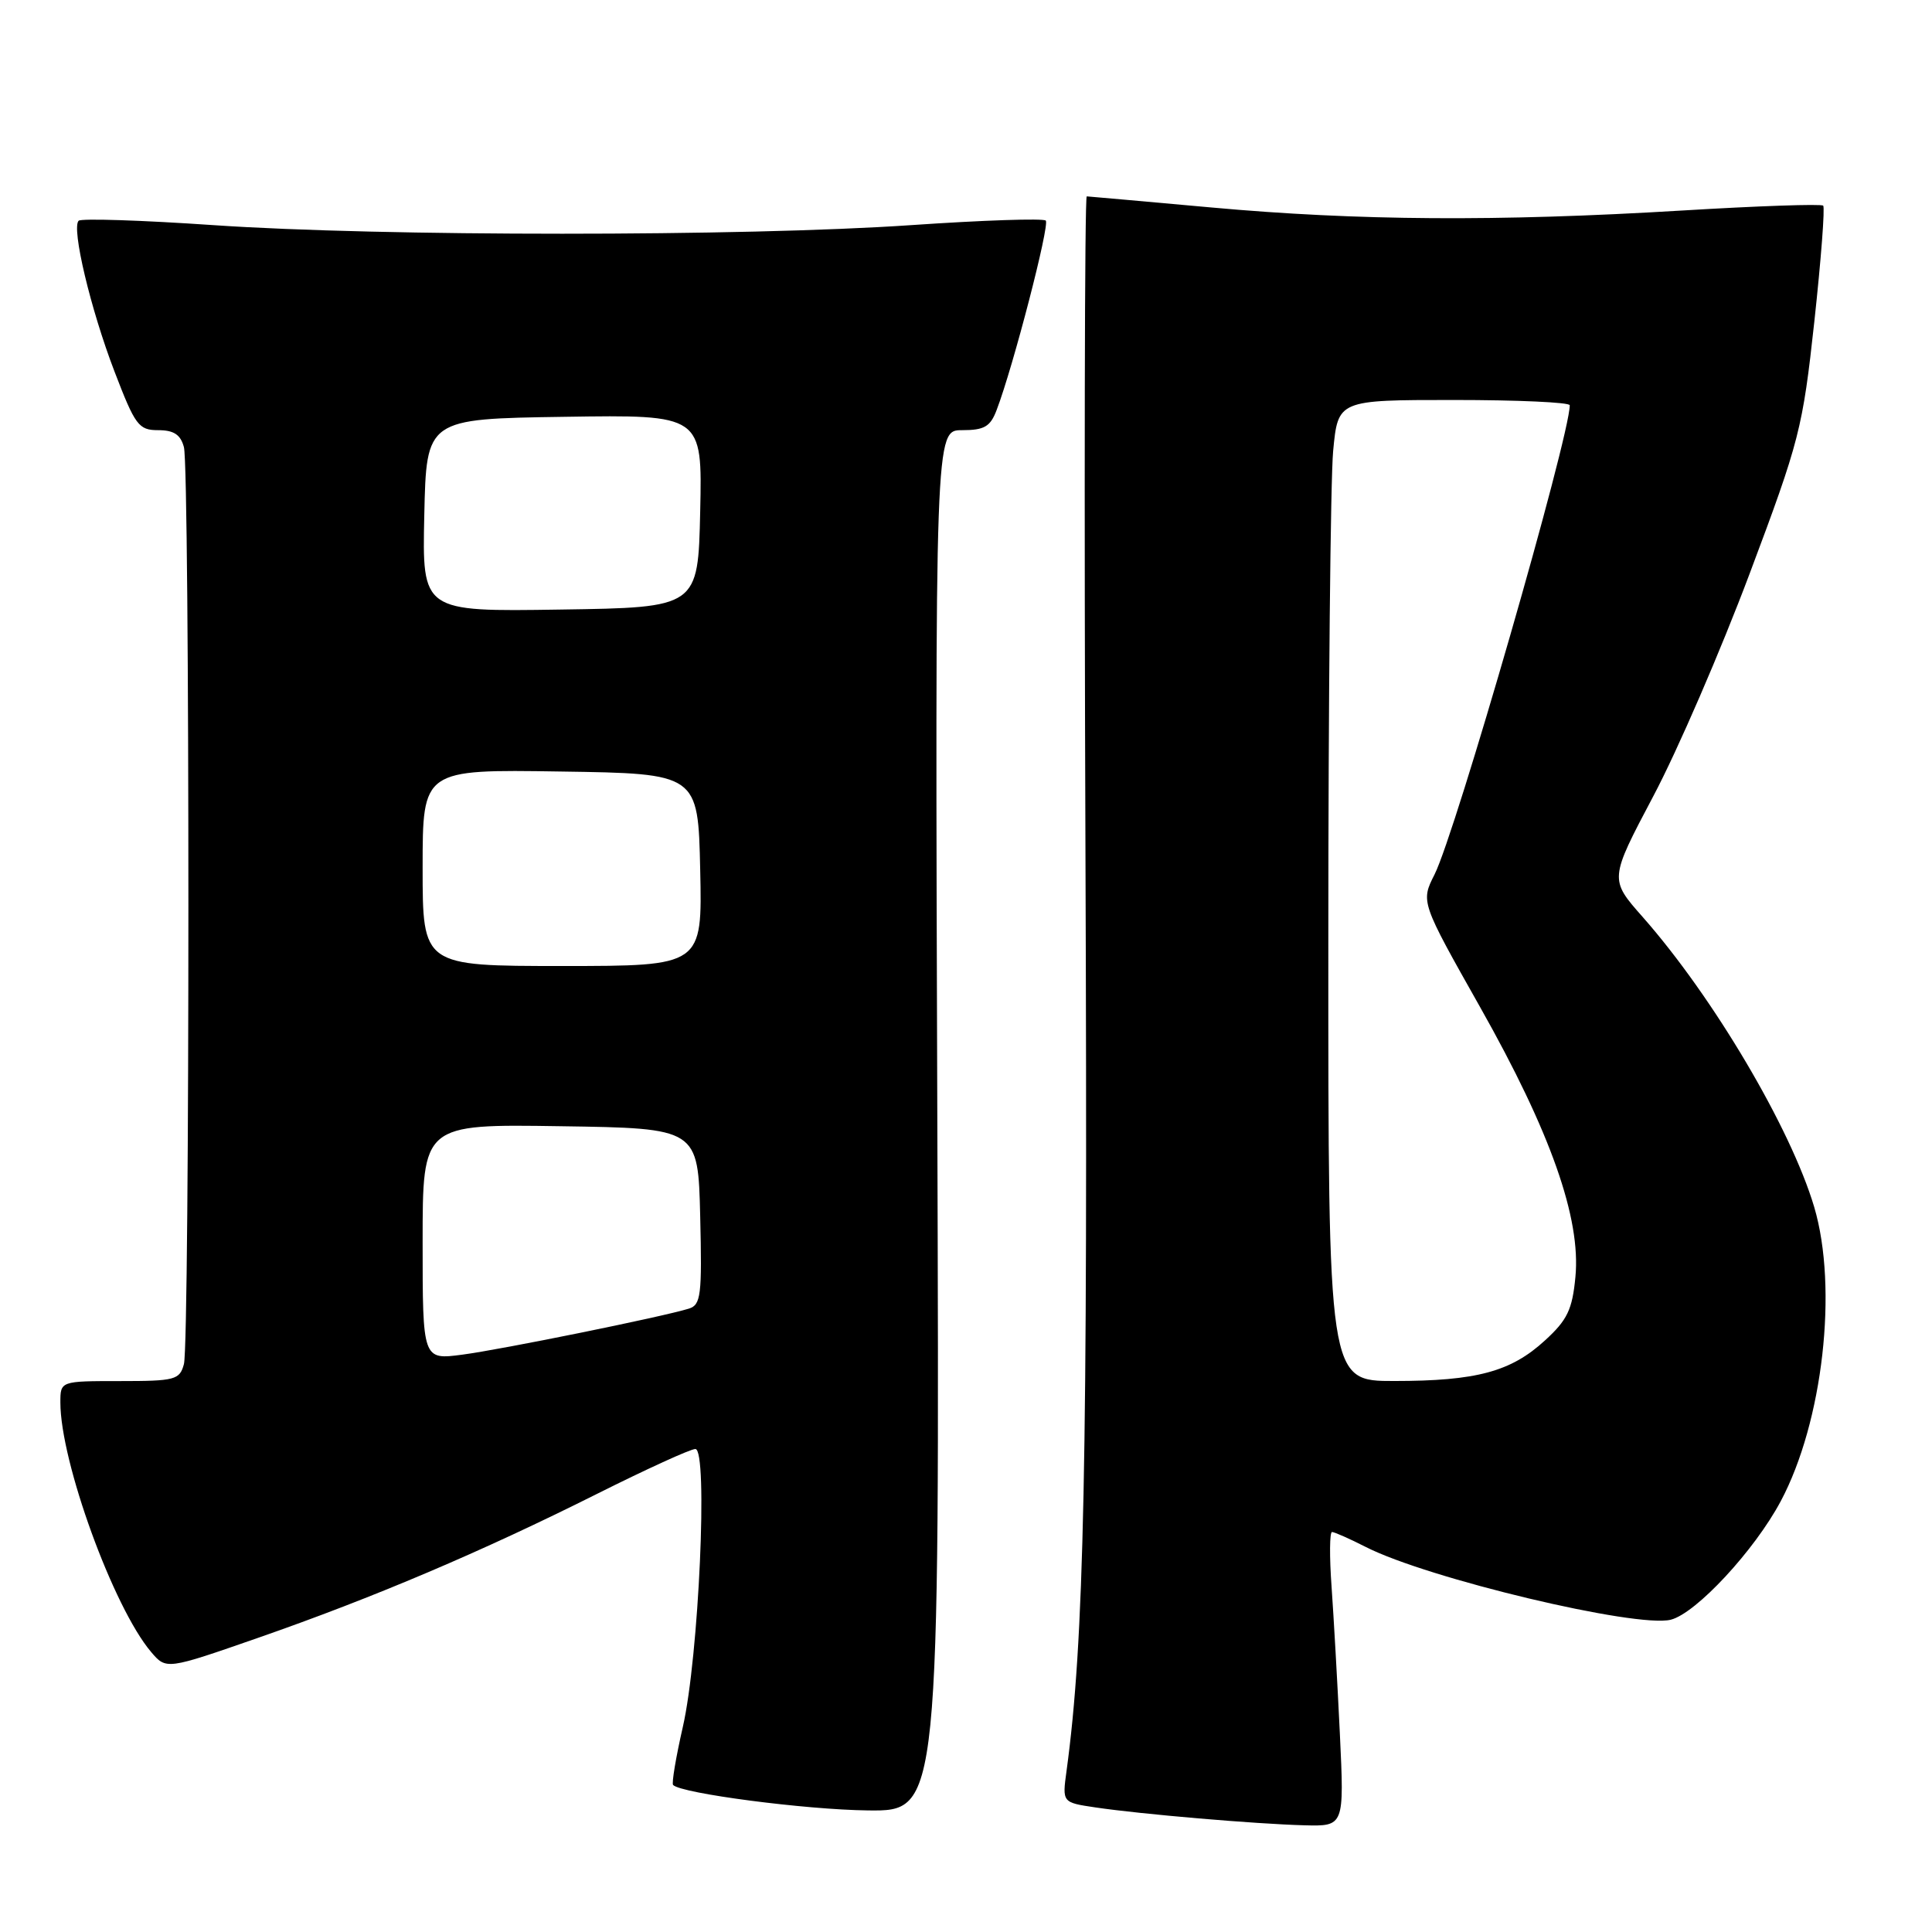 <?xml version="1.0" encoding="UTF-8" standalone="no"?>
<!DOCTYPE svg PUBLIC "-//W3C//DTD SVG 1.1//EN" "http://www.w3.org/Graphics/SVG/1.1/DTD/svg11.dtd" >
<svg xmlns="http://www.w3.org/2000/svg" xmlns:xlink="http://www.w3.org/1999/xlink" version="1.1" viewBox="0 0 256 256">
 <g >
 <path fill="currentColor"
d=" M 177.54 229.75 C 177.22 223.01 176.72 214.24 176.44 210.25 C 176.15 206.26 176.18 203.00 176.50 203.00 C 176.82 203.00 178.83 203.89 180.97 204.98 C 189.16 209.16 216.84 215.76 221.39 214.62 C 224.75 213.77 232.48 205.44 235.95 198.93 C 241.55 188.43 243.57 170.66 240.39 159.93 C 237.28 149.47 227.00 132.09 217.66 121.50 C 213.25 116.51 213.25 116.51 219.07 105.50 C 222.28 99.45 228.02 86.17 231.84 76.00 C 238.46 58.38 238.86 56.79 240.41 42.60 C 241.30 34.40 241.83 27.49 241.58 27.25 C 241.33 27.00 232.88 27.29 222.81 27.90 C 198.46 29.37 179.90 29.25 160.50 27.49 C 151.70 26.70 144.28 26.03 144.00 26.02 C 143.72 26.01 143.65 65.26 143.83 113.25 C 144.14 194.58 143.67 217.41 141.32 234.67 C 140.75 238.84 140.75 238.84 145.13 239.49 C 151.16 240.39 166.40 241.69 172.81 241.86 C 178.12 242.00 178.12 242.00 177.54 229.75 Z  M 124.20 148.50 C 123.90 57.00 123.90 57.00 127.48 57.00 C 130.44 57.00 131.23 56.54 132.07 54.30 C 134.26 48.56 139.12 29.79 138.57 29.23 C 138.25 28.91 130.22 29.18 120.74 29.83 C 98.59 31.35 50.41 31.35 28.26 29.83 C 18.78 29.18 10.75 28.92 10.42 29.25 C 9.45 30.22 11.99 40.94 15.18 49.25 C 17.91 56.37 18.37 57.00 20.96 57.00 C 23.03 57.00 23.93 57.59 24.37 59.25 C 25.16 62.19 25.16 177.81 24.37 180.75 C 23.81 182.84 23.21 183.00 15.88 183.00 C 8.00 183.00 8.00 183.00 8.00 185.84 C 8.00 193.69 15.02 212.98 20.01 218.88 C 22.03 221.26 22.03 221.26 34.26 217.00 C 49.53 211.68 63.86 205.59 79.14 197.93 C 85.65 194.67 91.49 192.00 92.14 192.00 C 93.84 192.00 92.60 219.57 90.48 228.82 C 89.56 232.85 88.98 236.31 89.19 236.52 C 90.31 237.65 106.78 239.80 115.00 239.89 C 124.50 240.00 124.50 240.00 124.20 148.50 Z  M 176.01 124.75 C 176.01 92.71 176.30 63.46 176.65 59.75 C 177.29 53.00 177.29 53.00 192.64 53.00 C 201.09 53.00 208.00 53.31 208.00 53.70 C 208.00 57.85 192.87 110.35 190.09 115.86 C 188.25 119.50 188.25 119.50 196.15 133.50 C 205.47 150.02 209.50 161.44 208.75 169.21 C 208.34 173.53 207.68 174.91 204.72 177.61 C 200.21 181.76 195.63 182.99 184.75 182.99 C 176.00 183.00 176.00 183.00 176.01 124.75 Z  M 56.00 164.57 C 56.00 148.95 56.00 148.95 74.25 149.23 C 92.50 149.50 92.50 149.50 92.78 161.17 C 93.03 171.64 92.88 172.90 91.28 173.40 C 87.77 174.49 66.39 178.83 61.25 179.50 C 56.00 180.19 56.00 180.19 56.00 164.57 Z  M 56.00 114.98 C 56.00 101.95 56.00 101.95 74.25 102.23 C 92.50 102.50 92.50 102.50 92.78 115.25 C 93.06 128.00 93.06 128.00 74.53 128.00 C 56.00 128.00 56.00 128.00 56.00 114.98 Z  M 56.22 68.27 C 56.50 55.50 56.50 55.50 74.78 55.23 C 93.06 54.95 93.06 54.95 92.78 67.73 C 92.50 80.50 92.50 80.50 74.22 80.77 C 55.94 81.05 55.94 81.05 56.22 68.27 Z "/>
</g>
</svg>